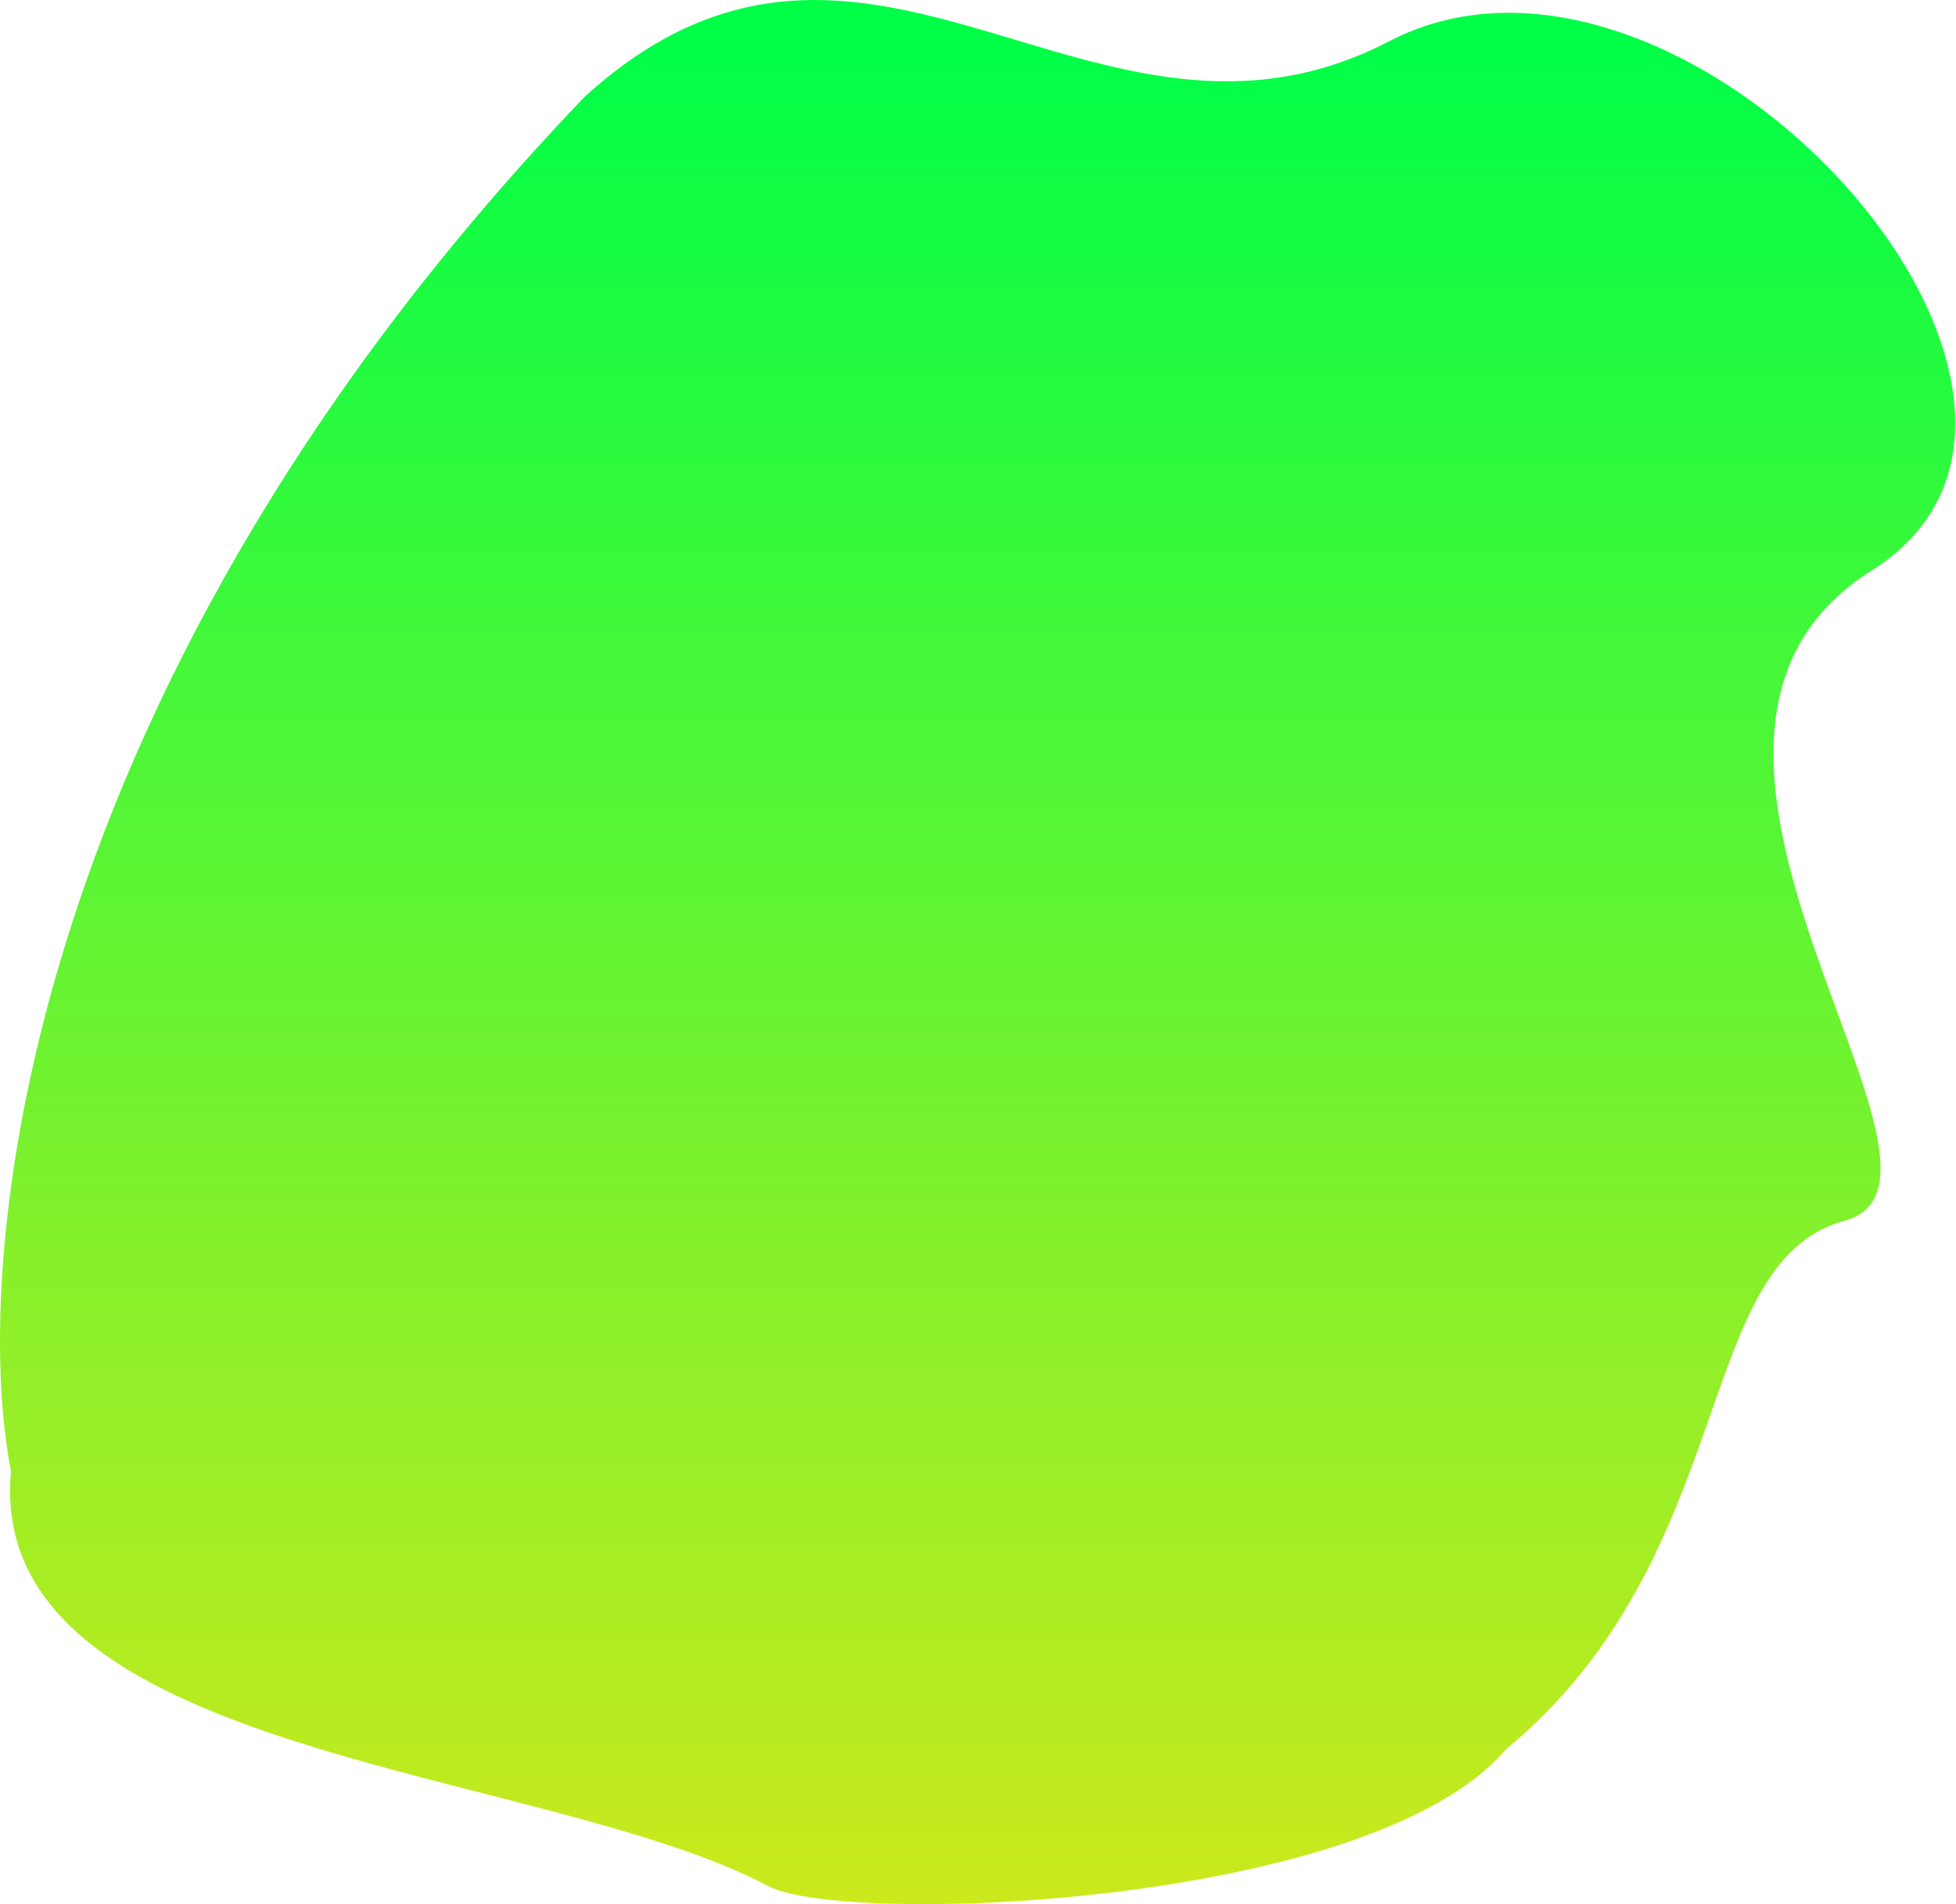 <svg width="1139" height="1109" viewBox="0 0 1139 1109" fill="none" xmlns="http://www.w3.org/2000/svg">
<path d="M6.415 856.917C-18.087 732.003 14.415 397.012 340.441 56.368C505.253 -93.61 636.921 113.431 808.978 24C981.035 -65.431 1248.97 232.255 1090 332.184C931.028 432.112 1163 687 1074 711.031C984.997 735.063 1013.31 906.518 876.483 1019.21C798.124 1111.09 491.114 1121.67 447.449 1098.54C314.444 1028.08 -9.198 1024.04 6.415 856.917Z" fill="url(#paint0_linear)"/>
<defs>
<linearGradient id="paint0_linear" x1="545" y1="24" x2="545" y2="1109" gradientUnits="userSpaceOnUse">
<stop stop-color="#00FF47"/>
<stop offset="1" stop-color="#CCE91C"/>
</linearGradient>
</defs>
</svg>
